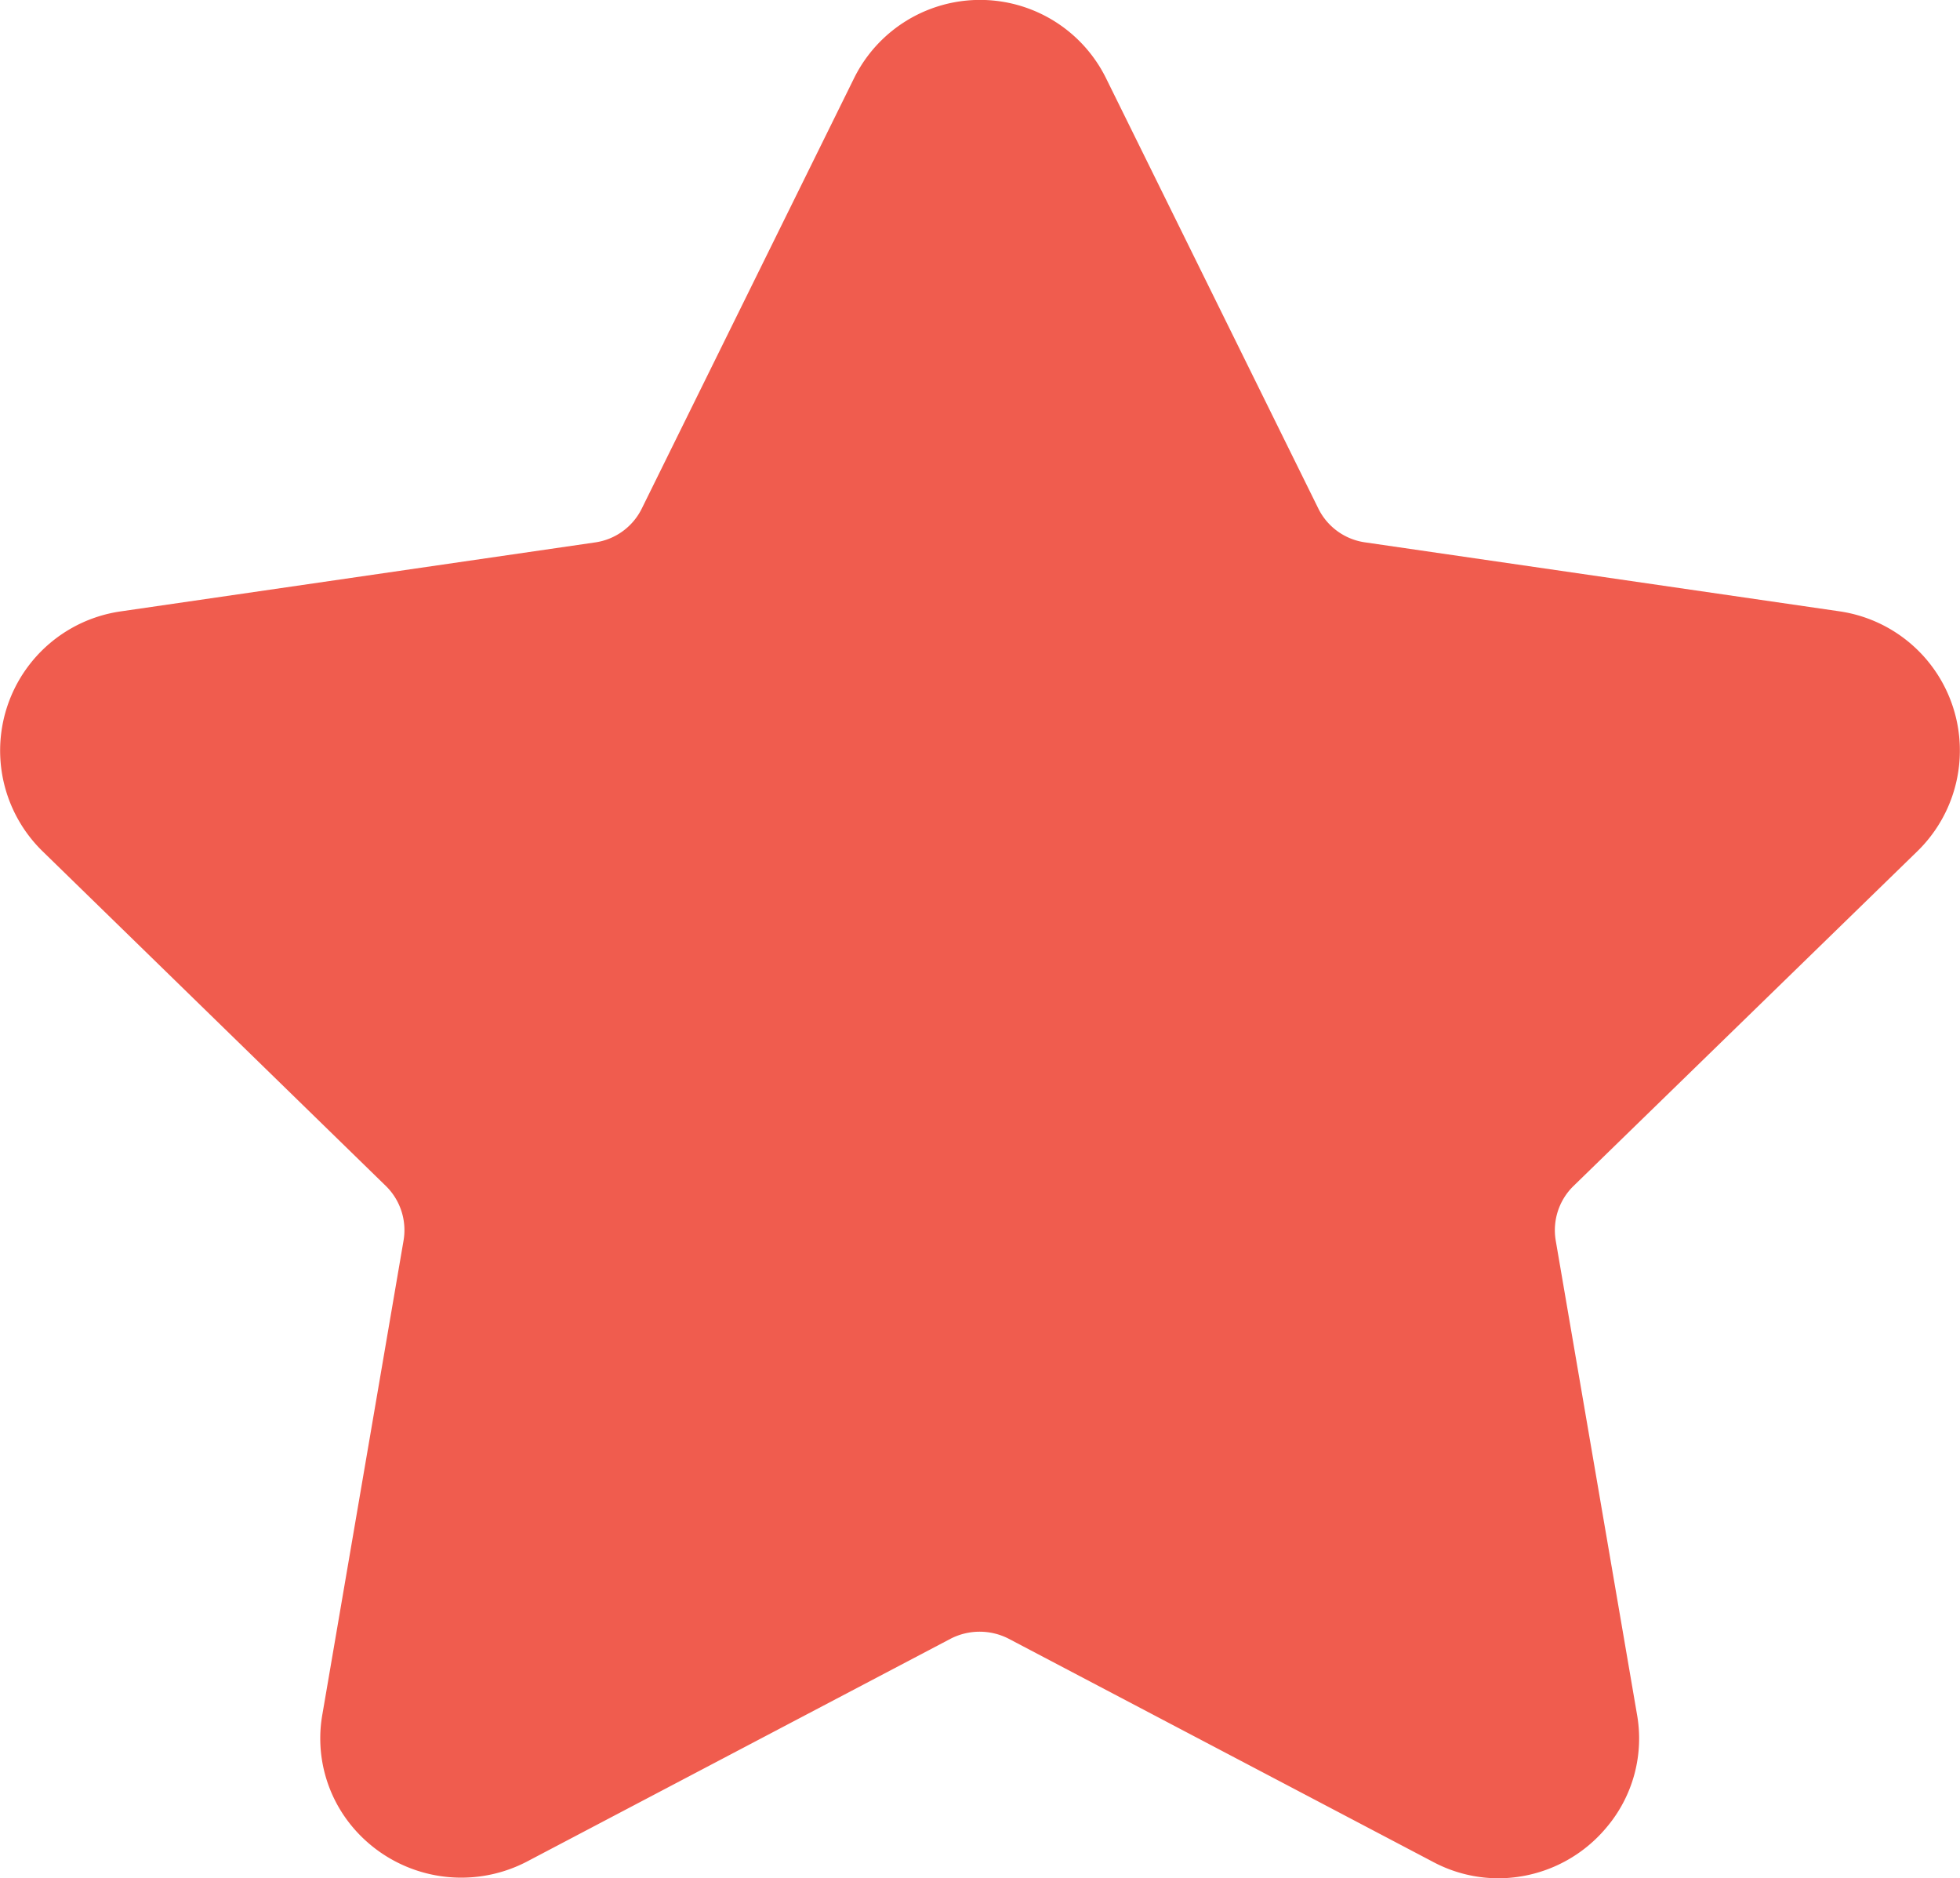 <svg xmlns="http://www.w3.org/2000/svg" width="22.219" height="21.287" viewBox="0 0 22.219 21.287">
    <defs>
        <style>
            .cls-1{fill:#f05c4e}
        </style>
    </defs>
    <path id="star" d="M21.736 10.694a1.594 1.594 0 0 0-.884-2.718l-5.38-.782a.7.7 0 0 1-.529-.385l-2.405-4.874a1.593 1.593 0 0 0-2.858 0L7.275 6.81a.7.7 0 0 1-.53.385l-5.38.782a1.594 1.594 0 0 0-.884 2.718l3.892 3.794a.7.7 0 0 1 .2.623l-.918 5.358a1.56 1.56 0 0 0 .347 1.292 1.61 1.61 0 0 0 1.964.388l4.811-2.53a.72.72 0 0 1 .655 0l4.812 2.53a1.577 1.577 0 0 0 .741.186 1.6 1.6 0 0 0 1.223-.573 1.559 1.559 0 0 0 .347-1.292l-.919-5.358a.7.7 0 0 1 .2-.623z" class="cls-1" transform="translate(.001 -1.047)"/>
</svg>
